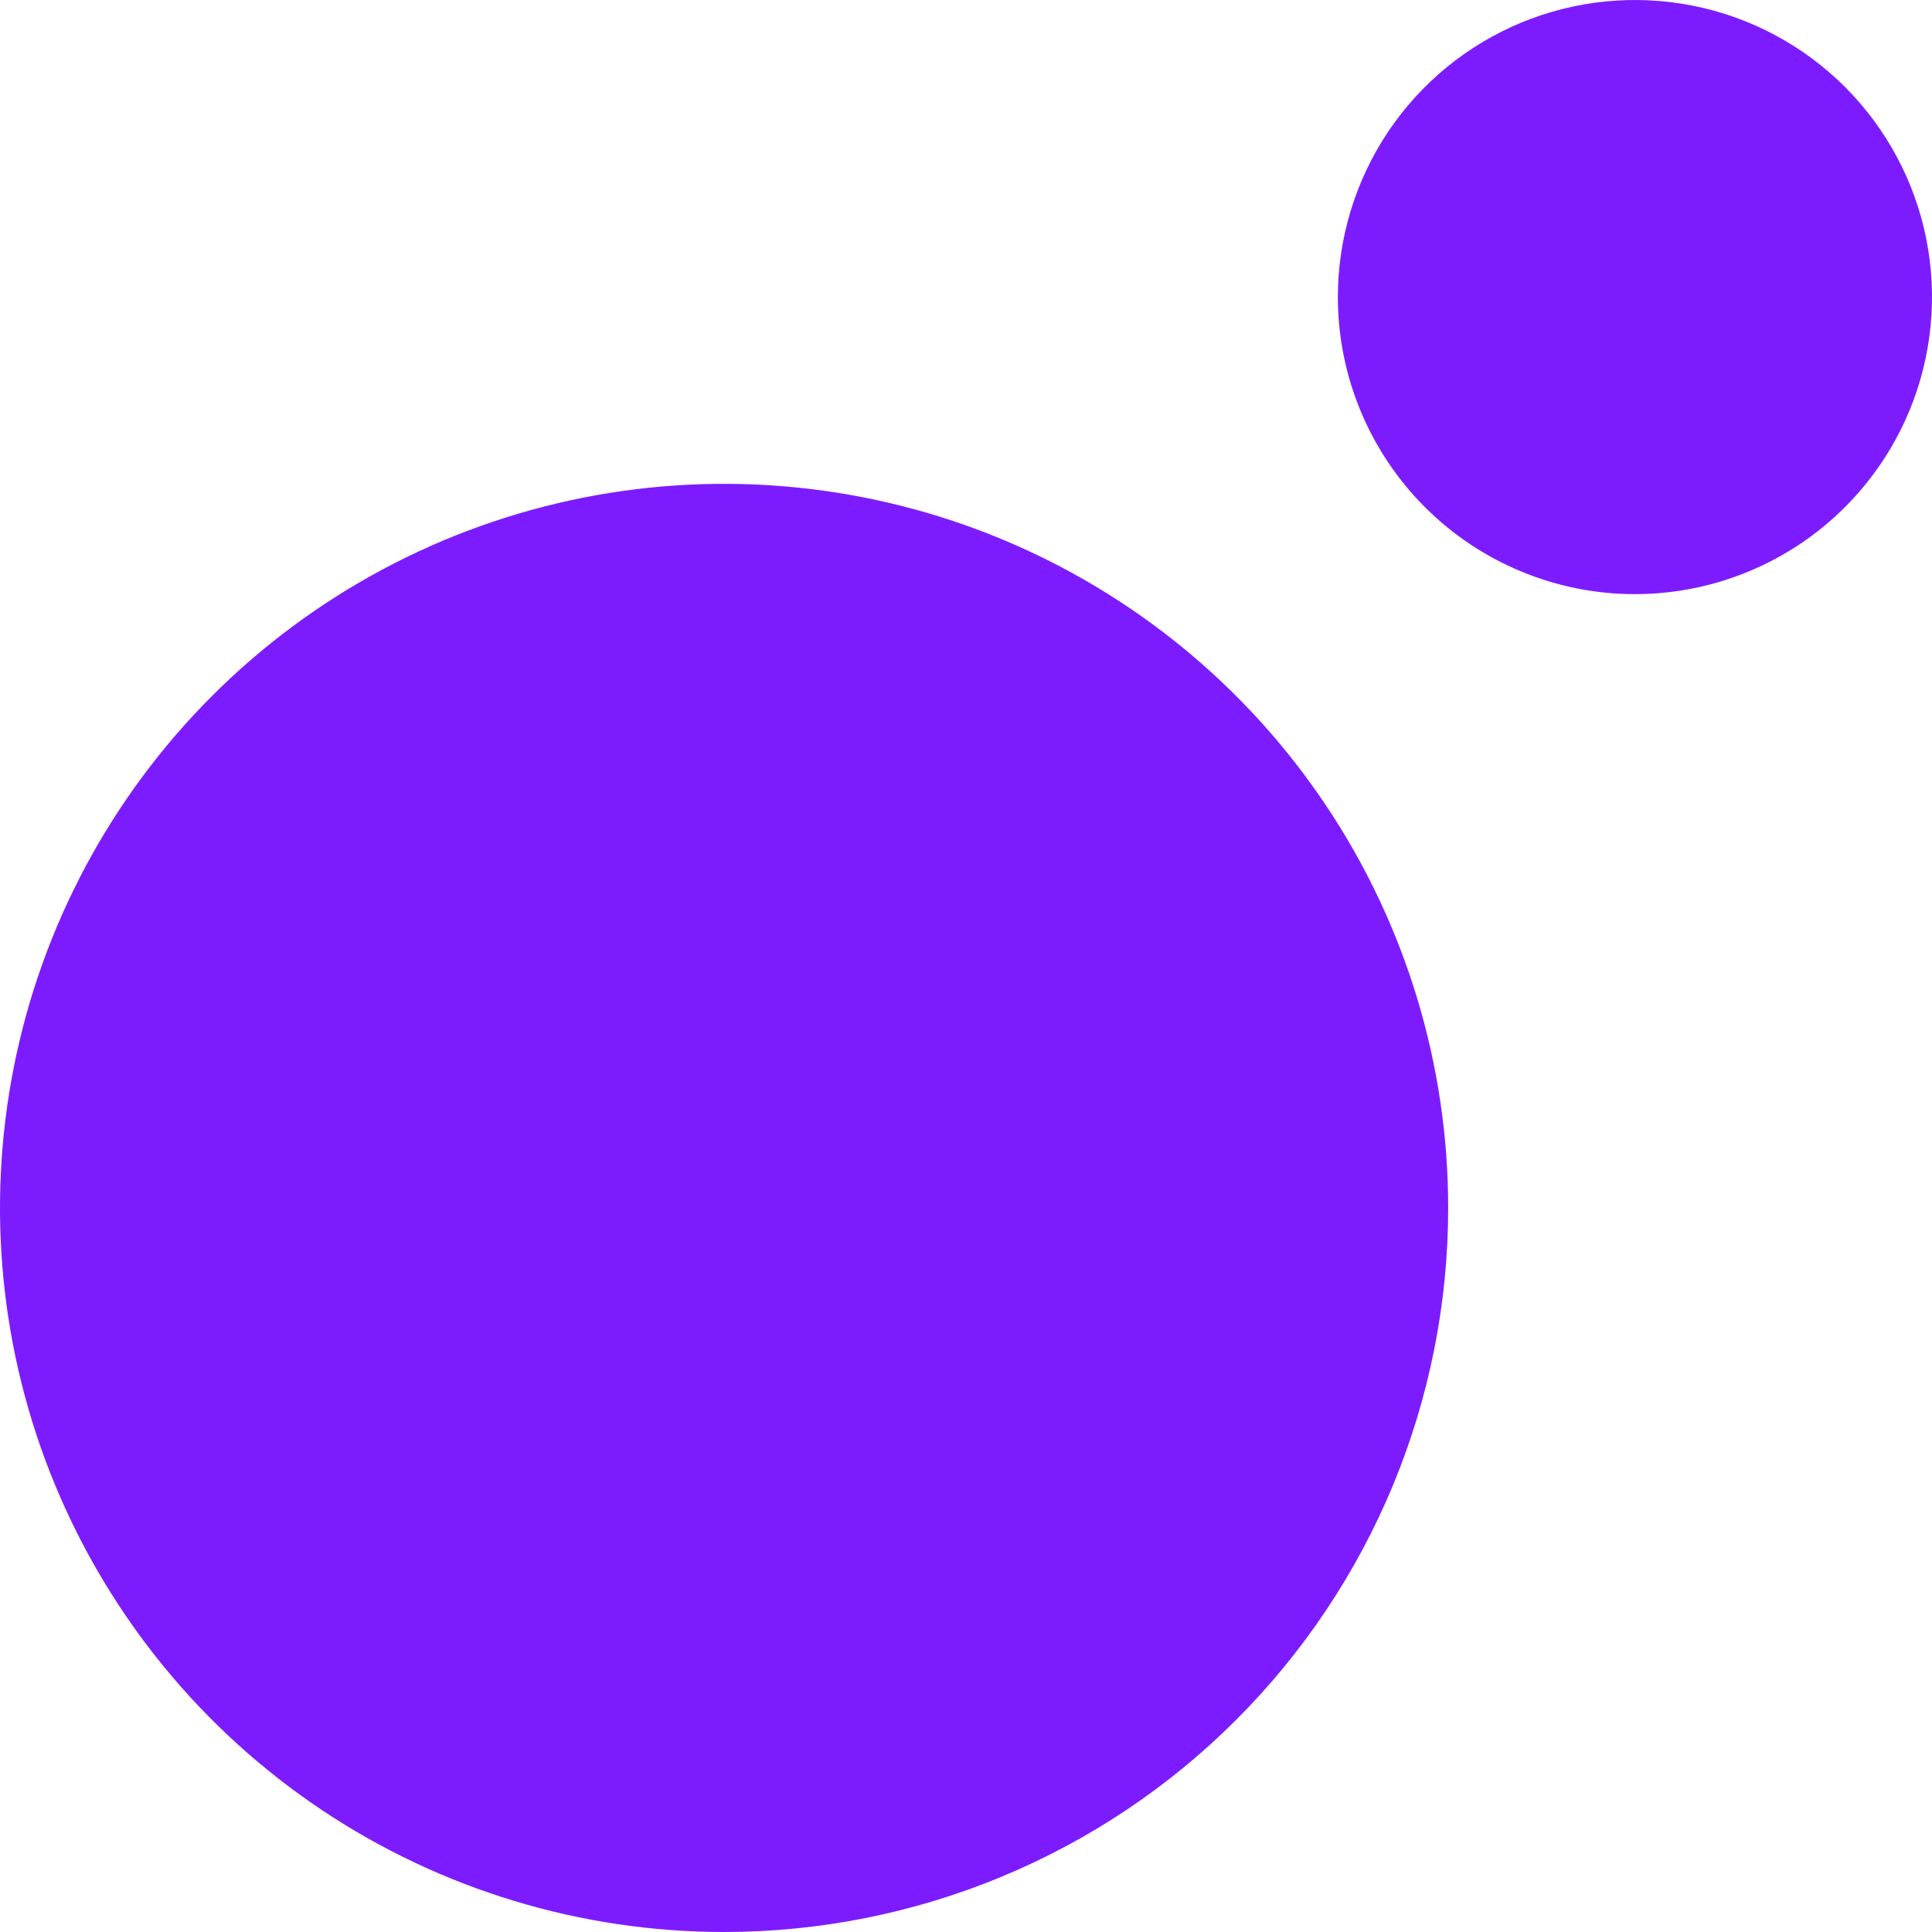 <svg width="100%" height="100%" viewBox="0 0 40 40" fill="none" xmlns="http://www.w3.org/2000/svg">
<g clip-path="url(#clip0_593_577)">
<path d="M33.85 12.301C35.066 12.301 36.255 11.94 37.267 11.264C38.278 10.588 39.066 9.628 39.532 8.504C39.997 7.38 40.119 6.143 39.882 4.95C39.645 3.757 39.059 2.662 38.199 1.801C37.339 0.941 36.243 0.355 35.05 0.118C33.856 -0.119 32.62 0.003 31.496 0.468C30.372 0.934 29.412 1.722 28.736 2.733C28.06 3.745 27.699 4.934 27.699 6.15C27.699 6.958 27.858 7.758 28.168 8.504C28.477 9.25 28.93 9.928 29.501 10.499C30.072 11.07 30.75 11.524 31.496 11.832C32.242 12.142 33.042 12.301 33.85 12.301ZM14.991 40C12.026 40 9.128 39.121 6.663 37.474C4.197 35.826 2.276 33.485 1.141 30.746C0.006 28.006 -0.29 24.992 0.288 22.084C0.867 19.176 2.294 16.505 4.391 14.408C6.487 12.312 9.159 10.884 12.067 10.305C14.975 9.727 17.989 10.024 20.728 11.158C23.468 12.293 25.809 14.215 27.456 16.68C29.104 19.145 29.983 22.044 29.983 25.009C29.983 26.977 29.595 28.927 28.842 30.746C28.088 32.565 26.984 34.217 25.592 35.609C24.2 37.001 22.547 38.106 20.728 38.859C18.91 39.612 16.96 40 14.991 40Z" fill="#7D1BFF"/>
</g>
<defs>
<clipPath id="clip0_593_577">
<rect width="40" height="40" fill="white"/>
</clipPath>
</defs>
</svg>
